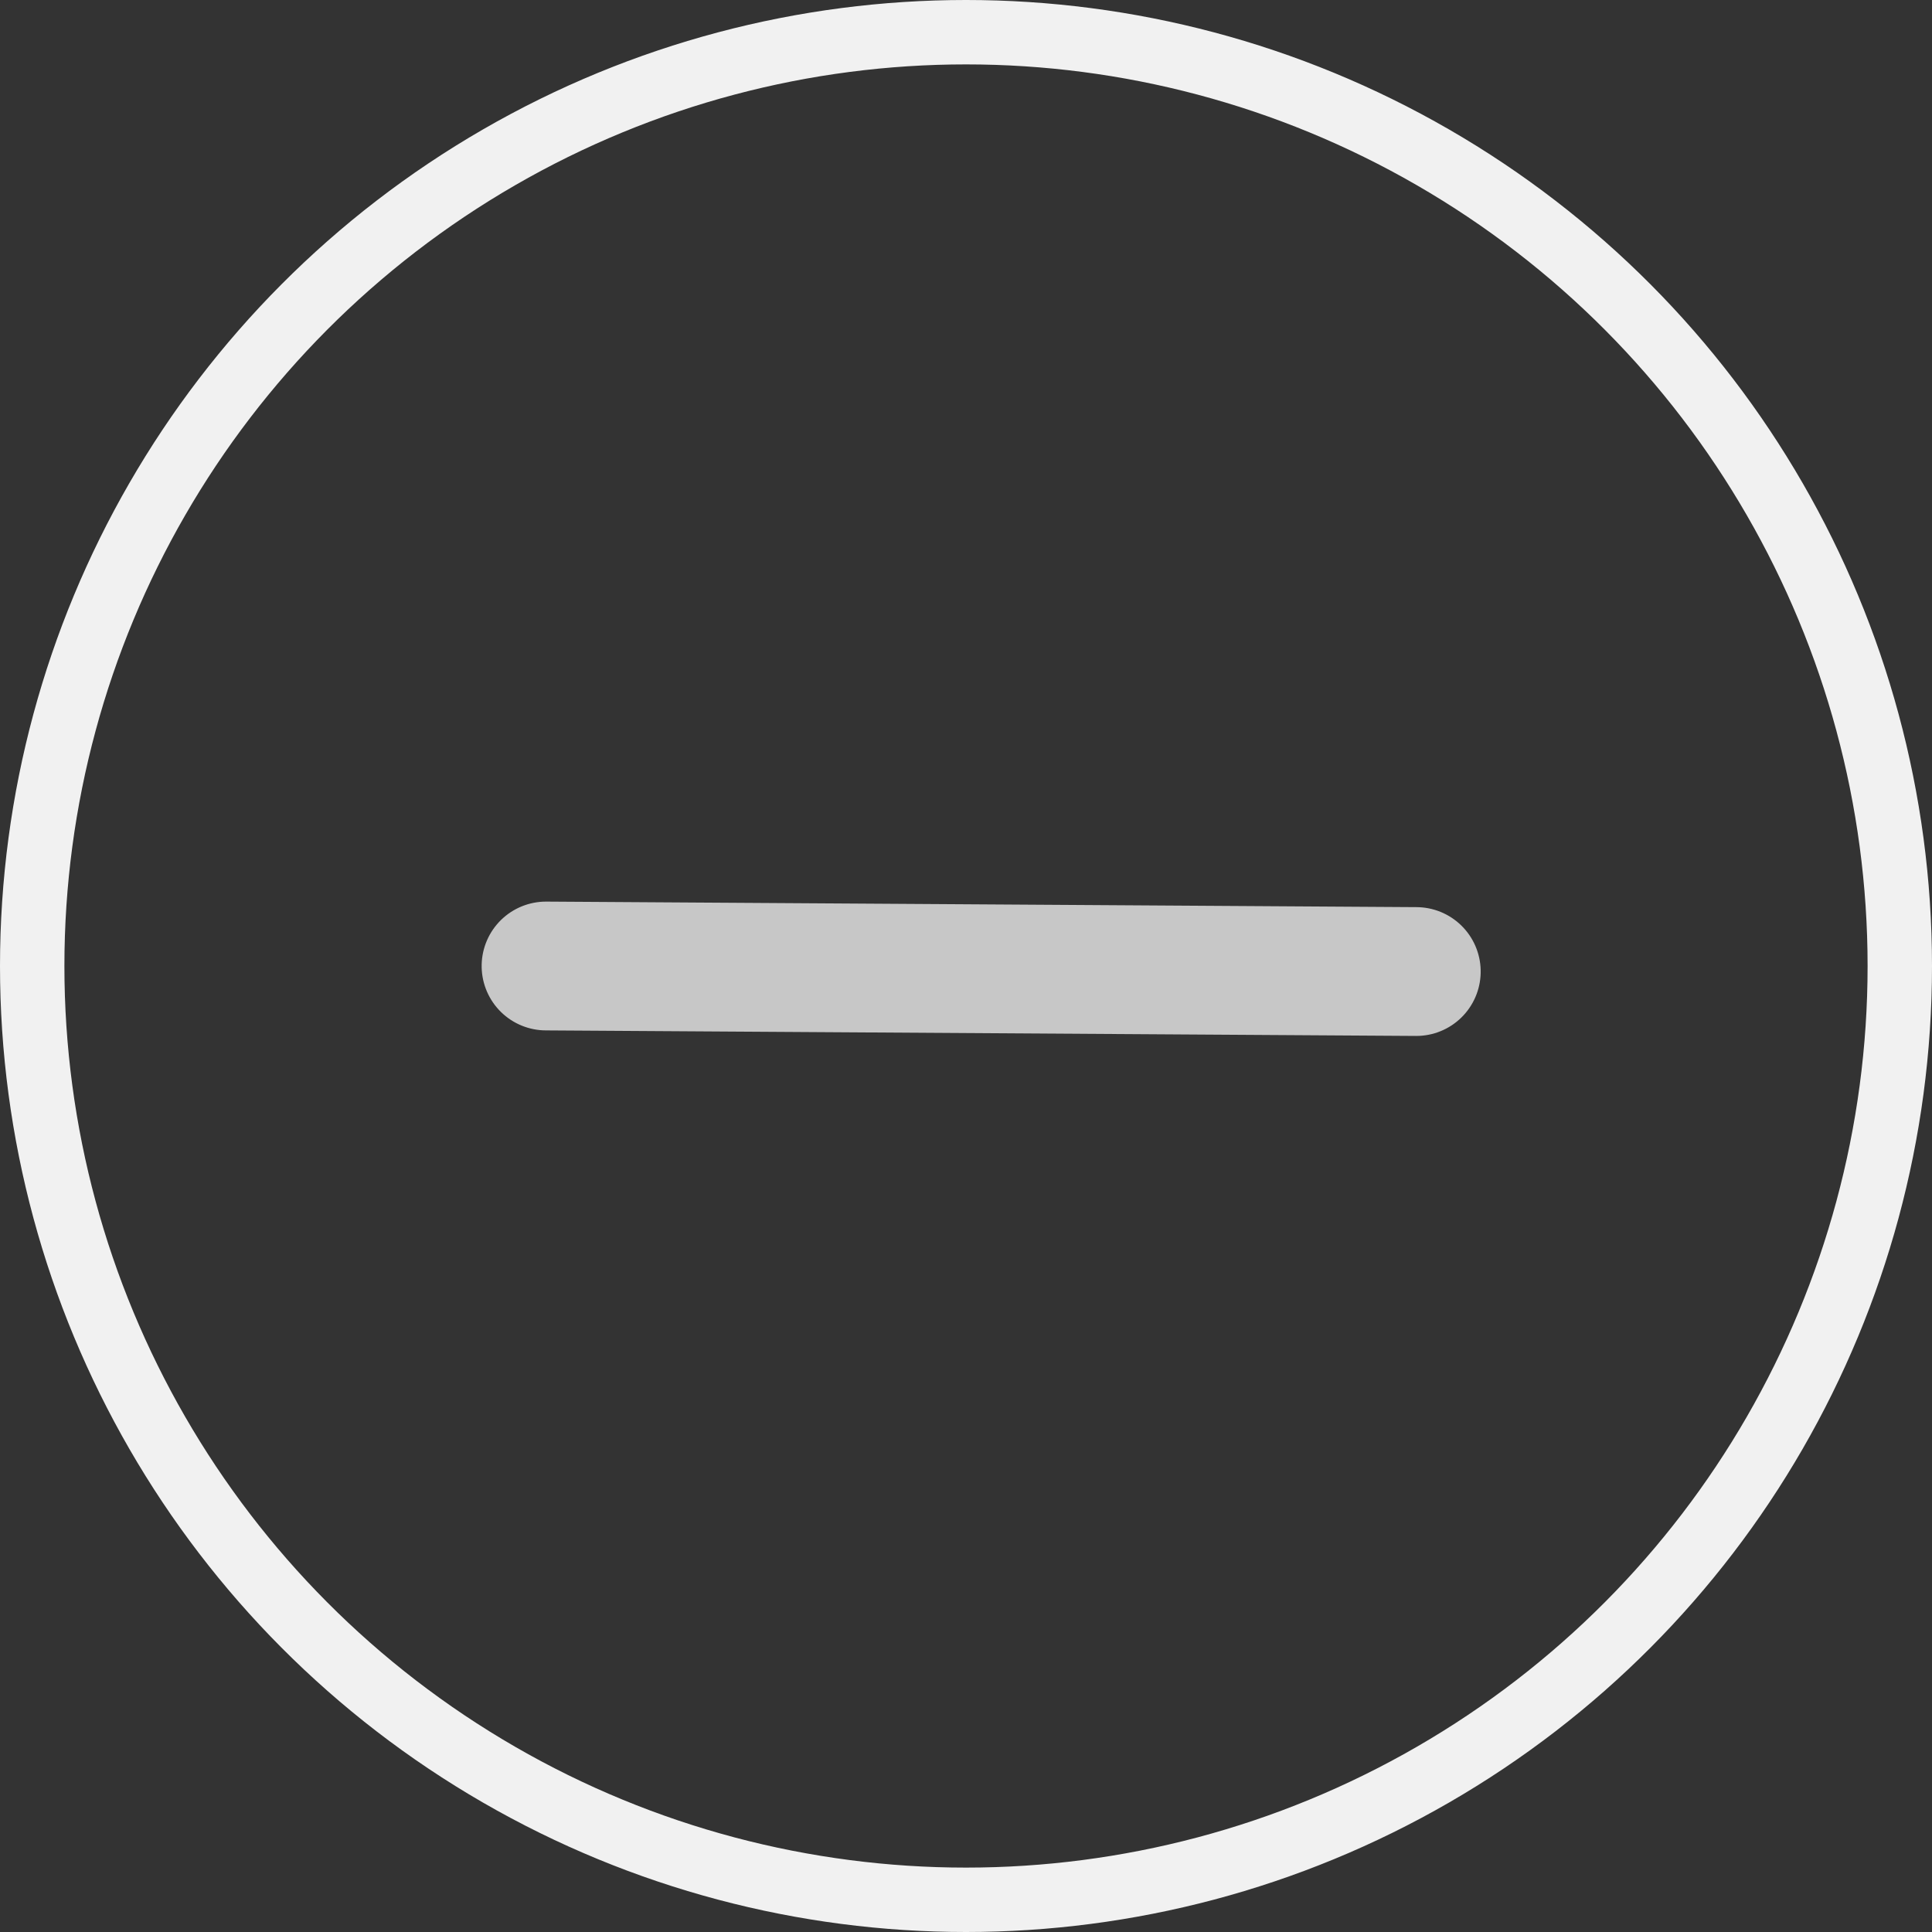 <svg id="Group_1065" data-name="Group 1065" xmlns="http://www.w3.org/2000/svg" width="30" height="30" viewBox="0 0 30 30">
  <rect x="0" y="0" width="30" height="30" fill="#333333" stroke="none"/>
  <g id="Ellipse_46" data-name="Ellipse 46" fill="none" stroke="#f1f1f1" stroke-width="1">
    <circle cx="15" cy="15" r="15" stroke="none"/>
    <circle cx="15" cy="15" r="14.5" fill="none"/>
  </g>
  <path id="Path_218" data-name="Path 218" d="M.086,0,0,13.513" transform="translate(21.992 15) rotate(90)" fill="none" stroke="#c7c7c7" stroke-linecap="round" stroke-linejoin="round" stroke-width="2"/>
</svg>
